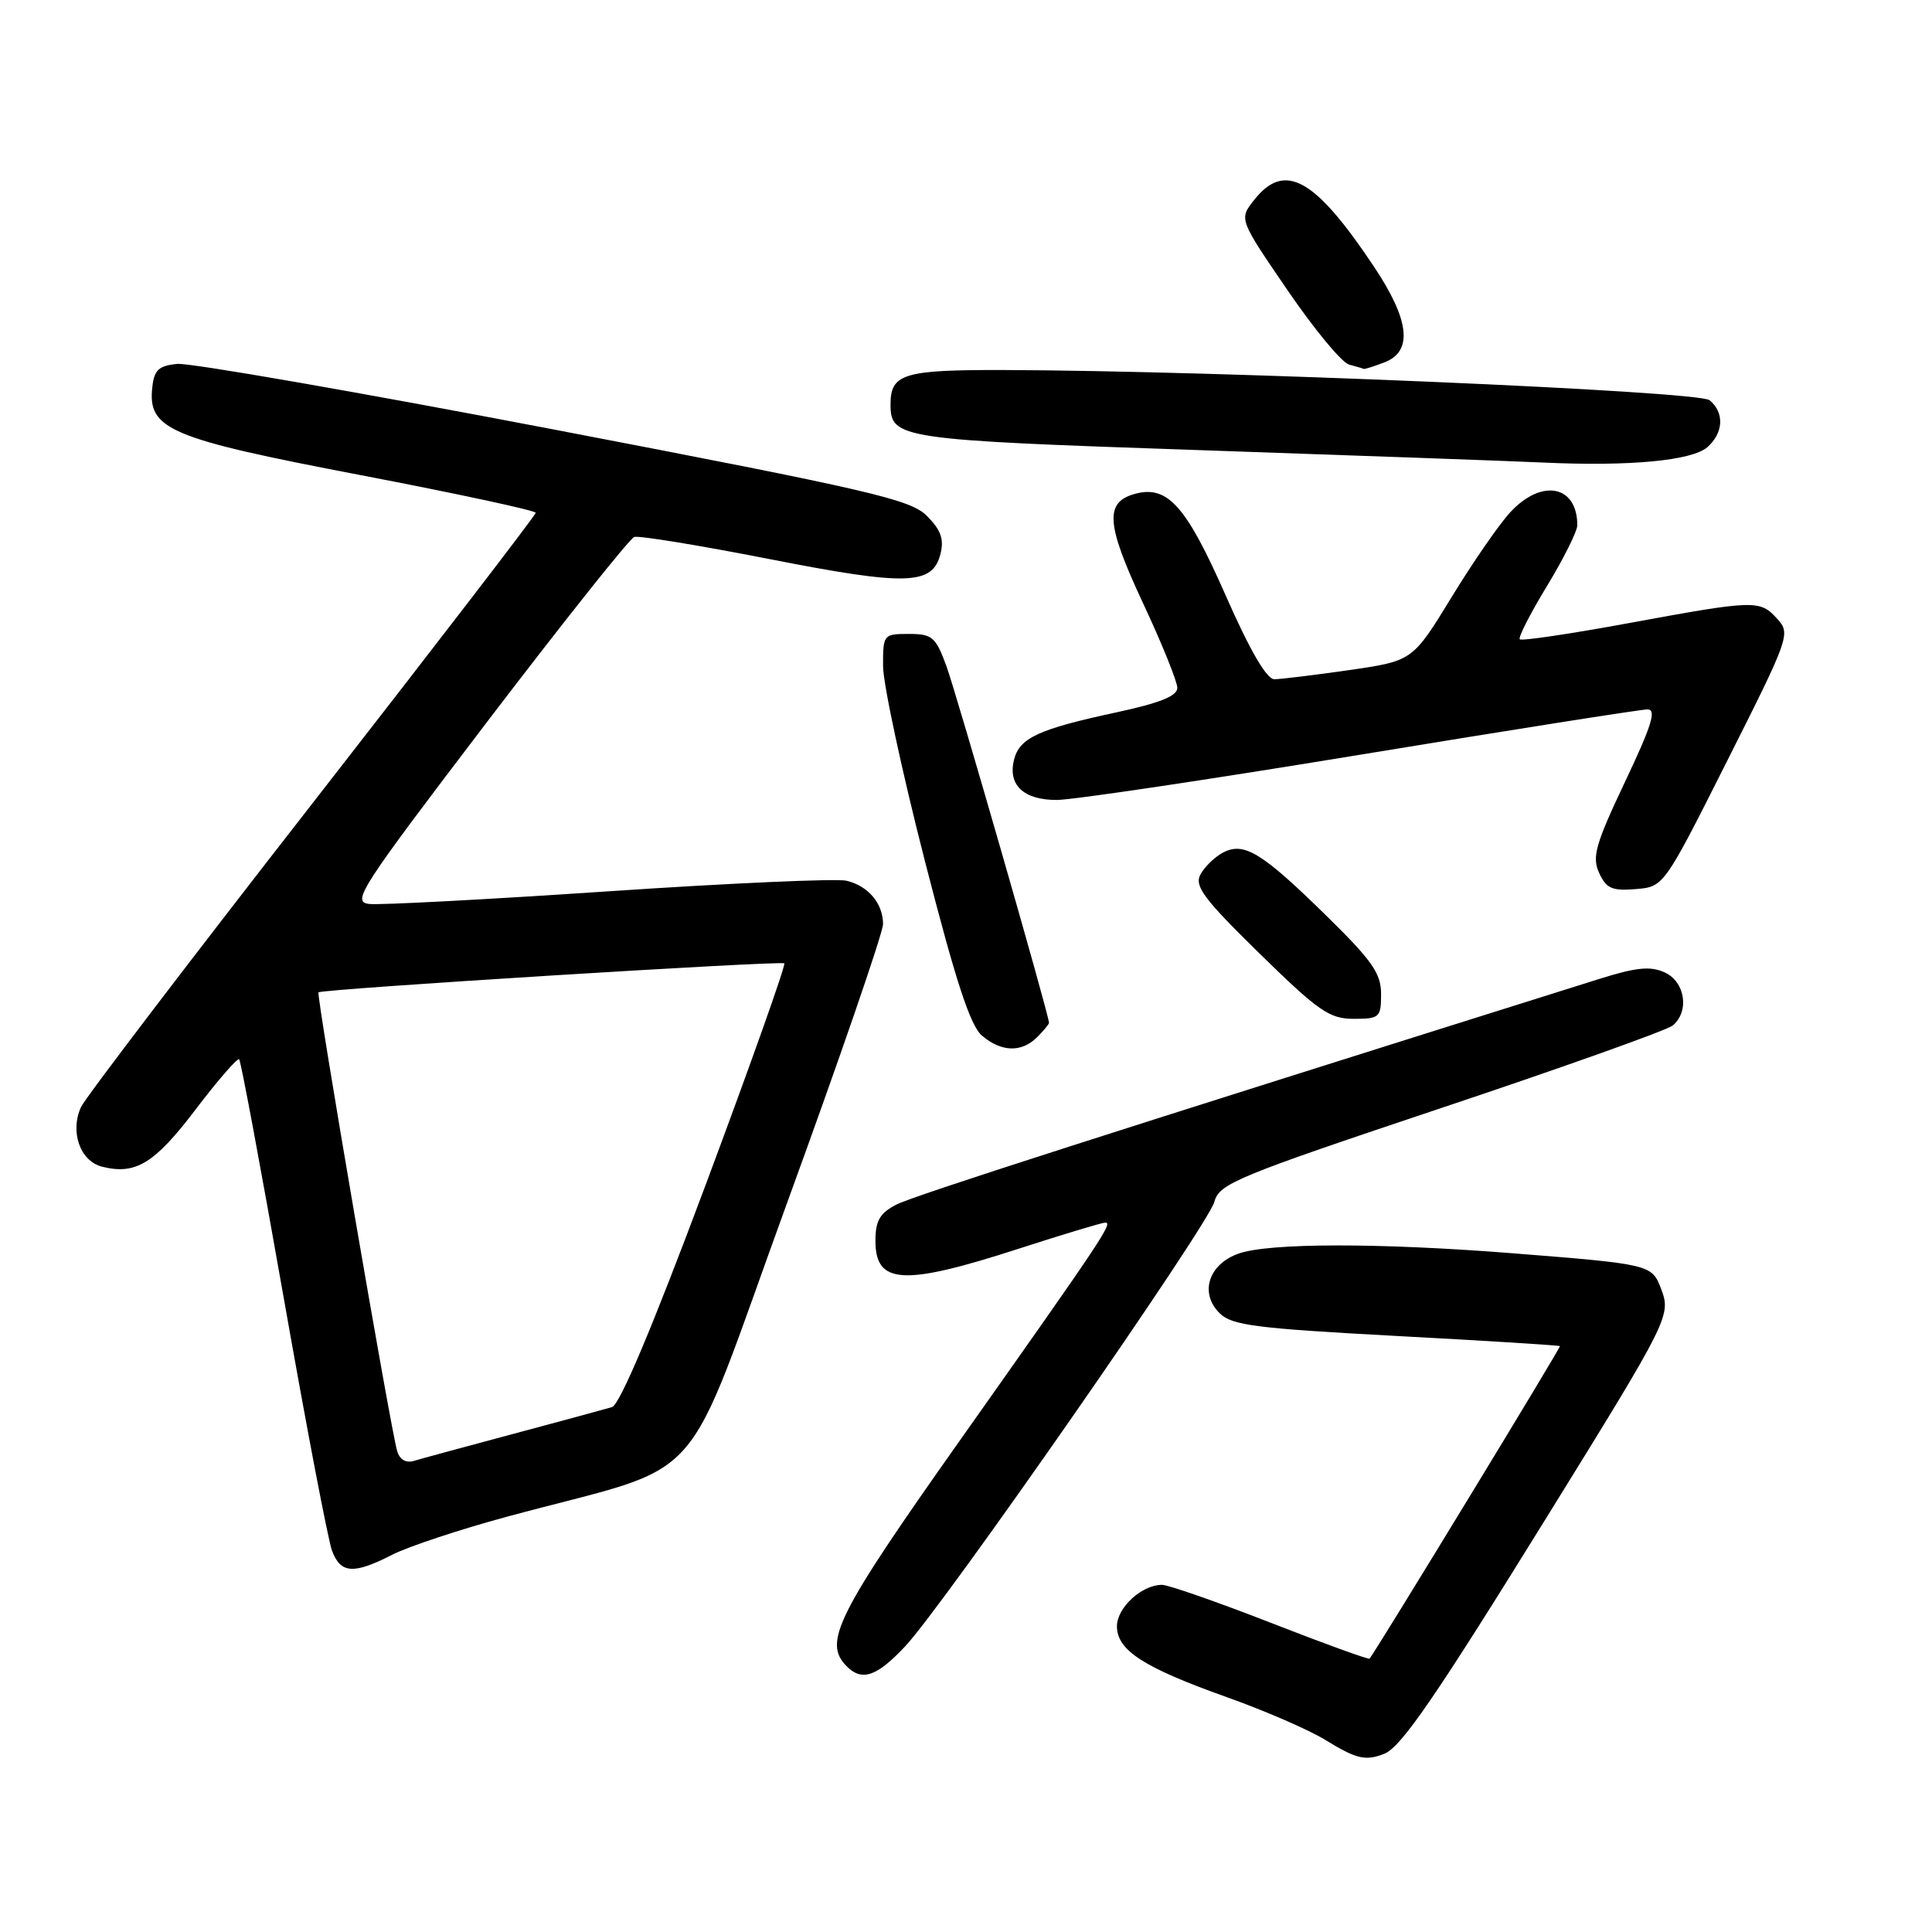 <?xml version="1.0" encoding="UTF-8" standalone="no"?>
<!DOCTYPE svg PUBLIC "-//W3C//DTD SVG 1.1//EN" "http://www.w3.org/Graphics/SVG/1.1/DTD/svg11.dtd" >
<svg xmlns="http://www.w3.org/2000/svg" xmlns:xlink="http://www.w3.org/1999/xlink" version="1.1" viewBox="0 0 256 256">
 <g >
 <path fill="currentColor"
d=" M 183.39 232.40 C 185.63 231.55 190.14 224.98 205.06 200.86 C 221.22 174.76 221.44 174.30 220.10 170.77 C 218.88 167.56 218.70 167.51 200.50 166.07 C 182.79 164.67 168.21 164.68 164.14 166.10 C 160.13 167.50 158.90 171.36 161.62 174.02 C 163.24 175.62 166.43 176.02 185.00 177.02 C 196.82 177.65 206.59 178.26 206.70 178.37 C 206.84 178.51 182.89 217.83 181.48 219.78 C 181.37 219.93 175.48 217.80 168.39 215.03 C 161.30 212.27 154.81 210.00 153.97 210.00 C 151.29 210.00 148.00 213.02 148.00 215.49 C 148.00 218.68 151.54 220.96 162.58 224.89 C 167.58 226.67 173.43 229.21 175.58 230.53 C 179.73 233.08 180.90 233.36 183.39 232.40 Z  M 119.90 218.19 C 125.01 212.78 160.07 162.38 160.91 159.25 C 161.55 156.84 163.78 155.92 190.94 146.83 C 207.07 141.44 220.89 136.51 221.64 135.89 C 223.89 134.02 223.30 130.09 220.58 128.85 C 218.67 127.98 216.82 128.17 211.83 129.74 C 146.49 150.27 121.03 158.45 118.76 159.62 C 116.58 160.75 116.00 161.75 116.00 164.42 C 116.00 170.20 119.68 170.41 134.86 165.50 C 140.82 163.57 146.04 162.00 146.46 162.00 C 147.51 162.00 146.12 164.08 127.35 190.64 C 110.81 214.03 109.02 217.62 112.20 220.80 C 114.22 222.82 116.15 222.17 119.90 218.19 Z  M 51.97 206.01 C 54.12 204.92 60.96 202.65 67.18 200.97 C 94.43 193.59 90.03 198.54 104.34 159.26 C 111.31 140.14 117.01 123.57 117.01 122.44 C 117.00 119.71 115.04 117.38 112.16 116.70 C 110.88 116.39 96.70 117.02 80.66 118.10 C 64.62 119.18 50.35 119.94 48.94 119.78 C 46.55 119.52 47.61 117.89 64.65 95.51 C 74.71 82.32 83.43 71.36 84.04 71.15 C 84.66 70.95 92.67 72.26 101.85 74.06 C 120.17 77.66 123.57 77.56 124.62 73.39 C 125.11 71.44 124.67 70.22 122.82 68.36 C 120.62 66.17 115.52 64.99 73.44 56.92 C 47.62 51.98 25.15 48.06 23.50 48.22 C 21.06 48.45 20.44 49.01 20.19 51.23 C 19.53 56.90 22.31 58.08 47.75 62.95 C 60.54 65.40 70.99 67.65 70.99 67.95 C 70.98 68.25 57.65 85.60 41.36 106.50 C 25.07 127.40 11.29 145.48 10.74 146.68 C 9.24 149.95 10.61 153.86 13.52 154.59 C 17.97 155.71 20.47 154.19 25.92 147.01 C 28.87 143.13 31.47 140.14 31.69 140.36 C 31.92 140.58 34.56 154.77 37.58 171.89 C 40.59 189.00 43.48 204.13 44.00 205.50 C 45.15 208.52 46.85 208.63 51.97 206.01 Z  M 137.43 137.43 C 138.29 136.56 139.00 135.71 139.00 135.53 C 139.00 134.52 126.72 91.82 125.40 88.25 C 123.98 84.39 123.53 84.00 120.42 84.00 C 117.06 84.00 117.00 84.08 117.01 88.25 C 117.01 90.59 119.50 102.17 122.53 114.00 C 126.66 130.10 128.57 135.94 130.14 137.25 C 132.72 139.42 135.37 139.48 137.43 137.43 Z  M 183.00 131.72 C 183.00 128.98 181.83 127.30 175.75 121.34 C 167.19 112.94 164.82 111.49 162.02 112.99 C 160.94 113.57 159.60 114.87 159.06 115.88 C 158.24 117.42 159.51 119.11 166.91 126.36 C 174.72 134.00 176.16 135.00 179.37 135.00 C 182.80 135.00 183.00 134.82 183.00 131.72 Z  M 228.89 100.76 C 237.12 84.42 237.28 83.96 235.50 82.01 C 233.20 79.46 232.61 79.48 215.80 82.57 C 208.10 83.99 201.62 84.95 201.38 84.71 C 201.14 84.48 202.76 81.30 204.98 77.66 C 207.19 74.02 209.00 70.39 209.00 69.60 C 209.00 64.31 204.31 63.38 200.15 67.84 C 198.69 69.40 195.18 74.48 192.34 79.13 C 187.18 87.57 187.18 87.57 178.79 88.79 C 174.17 89.45 169.70 90.00 168.85 90.00 C 167.83 90.00 165.60 86.15 162.40 78.88 C 157.23 67.15 154.77 64.34 150.57 65.39 C 146.33 66.46 146.50 69.31 151.42 79.84 C 153.94 85.22 156.00 90.31 156.00 91.14 C 156.00 92.23 153.70 93.15 147.89 94.40 C 137.59 96.62 135.09 97.77 134.36 100.68 C 133.53 104.02 135.63 106.00 140.02 106.00 C 142.09 106.00 160.20 103.30 180.25 100.00 C 200.31 96.70 217.43 94.00 218.30 94.00 C 219.53 94.00 218.87 96.12 215.32 103.60 C 211.40 111.88 210.93 113.55 211.89 115.66 C 212.84 117.73 213.60 118.07 216.74 117.81 C 220.47 117.50 220.47 117.50 228.89 100.76 Z  M 226.25 59.24 C 228.38 57.35 228.51 54.67 226.53 53.03 C 225.07 51.82 161.70 49.11 132.95 49.03 C 119.71 49.00 118.00 49.52 118.00 53.58 C 118.00 58.13 119.12 58.29 158.82 59.64 C 179.54 60.35 200.10 61.09 204.50 61.29 C 215.95 61.82 224.21 61.04 226.25 59.24 Z  M 183.43 48.02 C 187.25 46.57 186.80 42.43 182.05 35.32 C 174.21 23.57 170.22 21.36 166.16 26.52 C 164.17 29.05 164.17 29.05 170.60 38.45 C 174.13 43.62 177.80 48.06 178.76 48.31 C 179.72 48.56 180.58 48.82 180.68 48.88 C 180.79 48.95 182.02 48.56 183.43 48.02 Z  M 52.63 192.29 C 51.74 189.27 41.88 131.79 42.20 131.49 C 42.68 131.05 103.46 127.27 103.92 127.65 C 104.15 127.84 99.46 141.04 93.51 156.98 C 86.46 175.85 82.13 186.13 81.09 186.45 C 80.22 186.71 74.33 188.31 68.00 190.00 C 61.67 191.69 55.75 193.30 54.83 193.58 C 53.80 193.89 52.96 193.40 52.63 192.29 Z "/>
</g>
</svg>